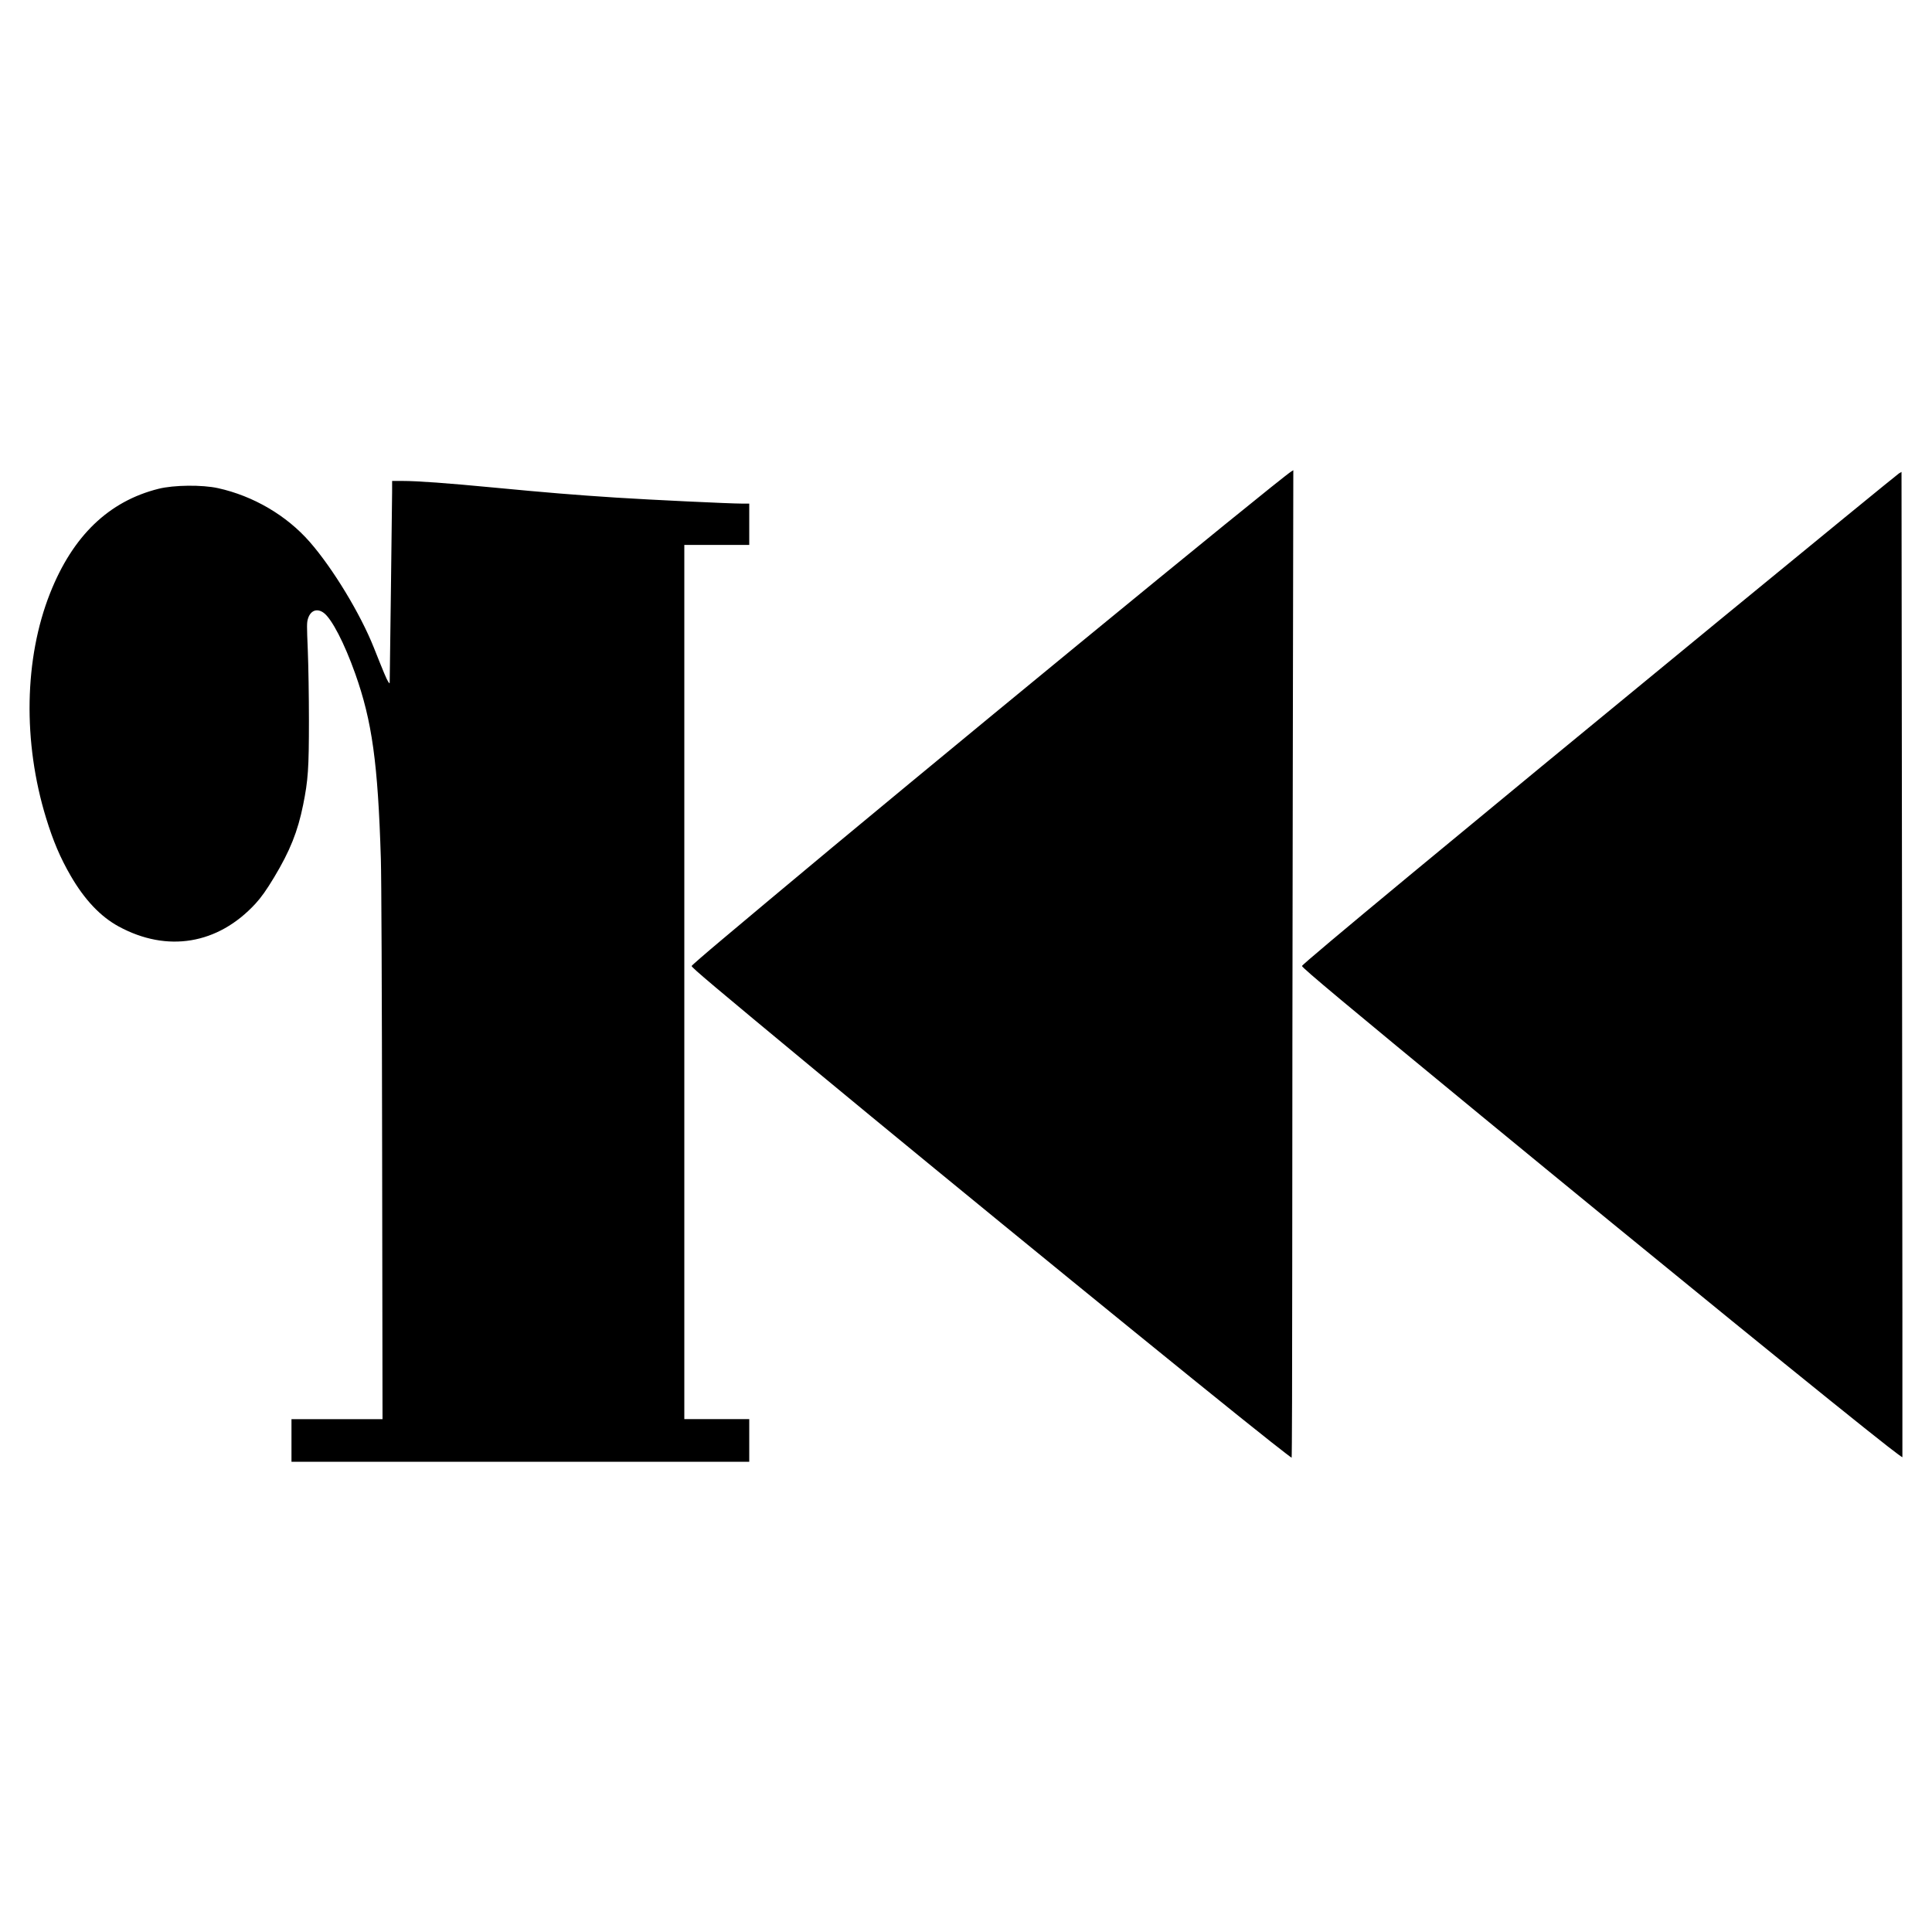 <?xml version="1.0" encoding="UTF-8" standalone="no"?>
<svg
   xmlns:dc="http://purl.org/dc/elements/1.1/"
   xmlns:cc="http://creativecommons.org/ns#"
   xmlns:rdf="http://www.w3.org/1999/02/22-rdf-syntax-ns#"
   xmlns:svg="http://www.w3.org/2000/svg"
   xmlns="http://www.w3.org/2000/svg"
   version="1.1"
   id="svg62"
   width="100"
   height="100"
   viewBox="0 0 512 512">
  <defs
     id="defs66" />
  <g
     id="g70">
    <path
       style="fill:#000000;stroke-width:0.276"
       d="m 77.245,381.741 v -5.651 h 12.064 12.064 l -0.102,-70.369 c -0.064,-44.187 -0.191,-73.26 -0.34,-78.138 -0.779,-25.365 -2.316,-36.458 -6.797,-49.066 -2.857,-8.038 -6.205,-14.513 -8.321,-16.089 -1.762,-1.313 -3.498,-0.692 -4.188,1.498 -0.329,1.046 -0.334,1.72 -0.057,8.382 0.165,3.984 0.301,12.33 0.301,18.546 0,12.787 -0.211,15.874 -1.533,22.426 -1.433,7.105 -3.487,12.231 -7.716,19.258 -1.995,3.316 -3.415,5.317 -4.956,6.985 -9.93,10.749 -23.345,12.98 -36.188,6.017 -4.83,-2.619 -9.065,-7.09 -12.76,-13.471 -2.744,-4.74 -4.627,-9.162 -6.504,-15.279 -6.189,-20.17 -5.798,-42.261 1.055,-59.575 6.018,-15.204 15.547,-24.376 28.757,-27.681 4.05,-1.013 11.562,-1.092 15.755,-0.166 9.365,2.069 18.164,7.227 24.301,14.245 6.116,6.994 13.42,19.035 16.981,27.992 2.59,6.515 3.397,8.436 3.79,9.02 0.403,0.6 0.421,0.598 0.426,-0.048 0.003,-0.37 0.145,-11.162 0.317,-23.982 0.172,-12.82 0.315,-24.62 0.318,-26.223 l 0.005,-2.914 h 2.805 c 3.951,0 11.685,0.563 24.297,1.769 13.709,1.311 21.568,1.956 32.156,2.64 9.069,0.586 30.162,1.592 33.393,1.593 l 1.99,7e-4 v 5.474 5.474 h -8.604 -8.604 v 115.839 115.839 h 8.604 8.604 v 5.651 5.651 H 137.901 77.245 v -5.651 z M 336.863,382.135 C 320.464,369.219 251.356,312.876 216.303,283.842 189.177,261.375 183.286,256.407 183.286,256 c 0,-0.131 3.654,-3.304 8.12,-7.05 4.466,-3.746 10.152,-8.516 12.637,-10.6 37.635,-31.57 134.721,-111.258 138.178,-113.417 l 0.521,-0.325 -0.143,80.271 c -0.079,44.149 -0.143,103.037 -0.143,130.862 -1e-5,27.825 -0.073,50.581 -0.161,50.568 -0.089,-0.013 -2.533,-1.891 -5.431,-4.174 z m 163.467,1.225 c -12.046,-9.378 -61.932,-49.955 -107.973,-87.825 -35.514,-29.212 -47.321,-39.076 -47.321,-39.536 0,-0.51 40.418,-33.991 110.348,-91.409 25.97,-21.323 47.514,-38.939 47.877,-39.147 l 0.659,-0.377 0.148,130.507 c 0.082,71.779 0.12,130.553 0.085,130.611 -0.035,0.057 -1.755,-1.213 -3.823,-2.823 z"
       id="path74" />
  </g>
</svg>
